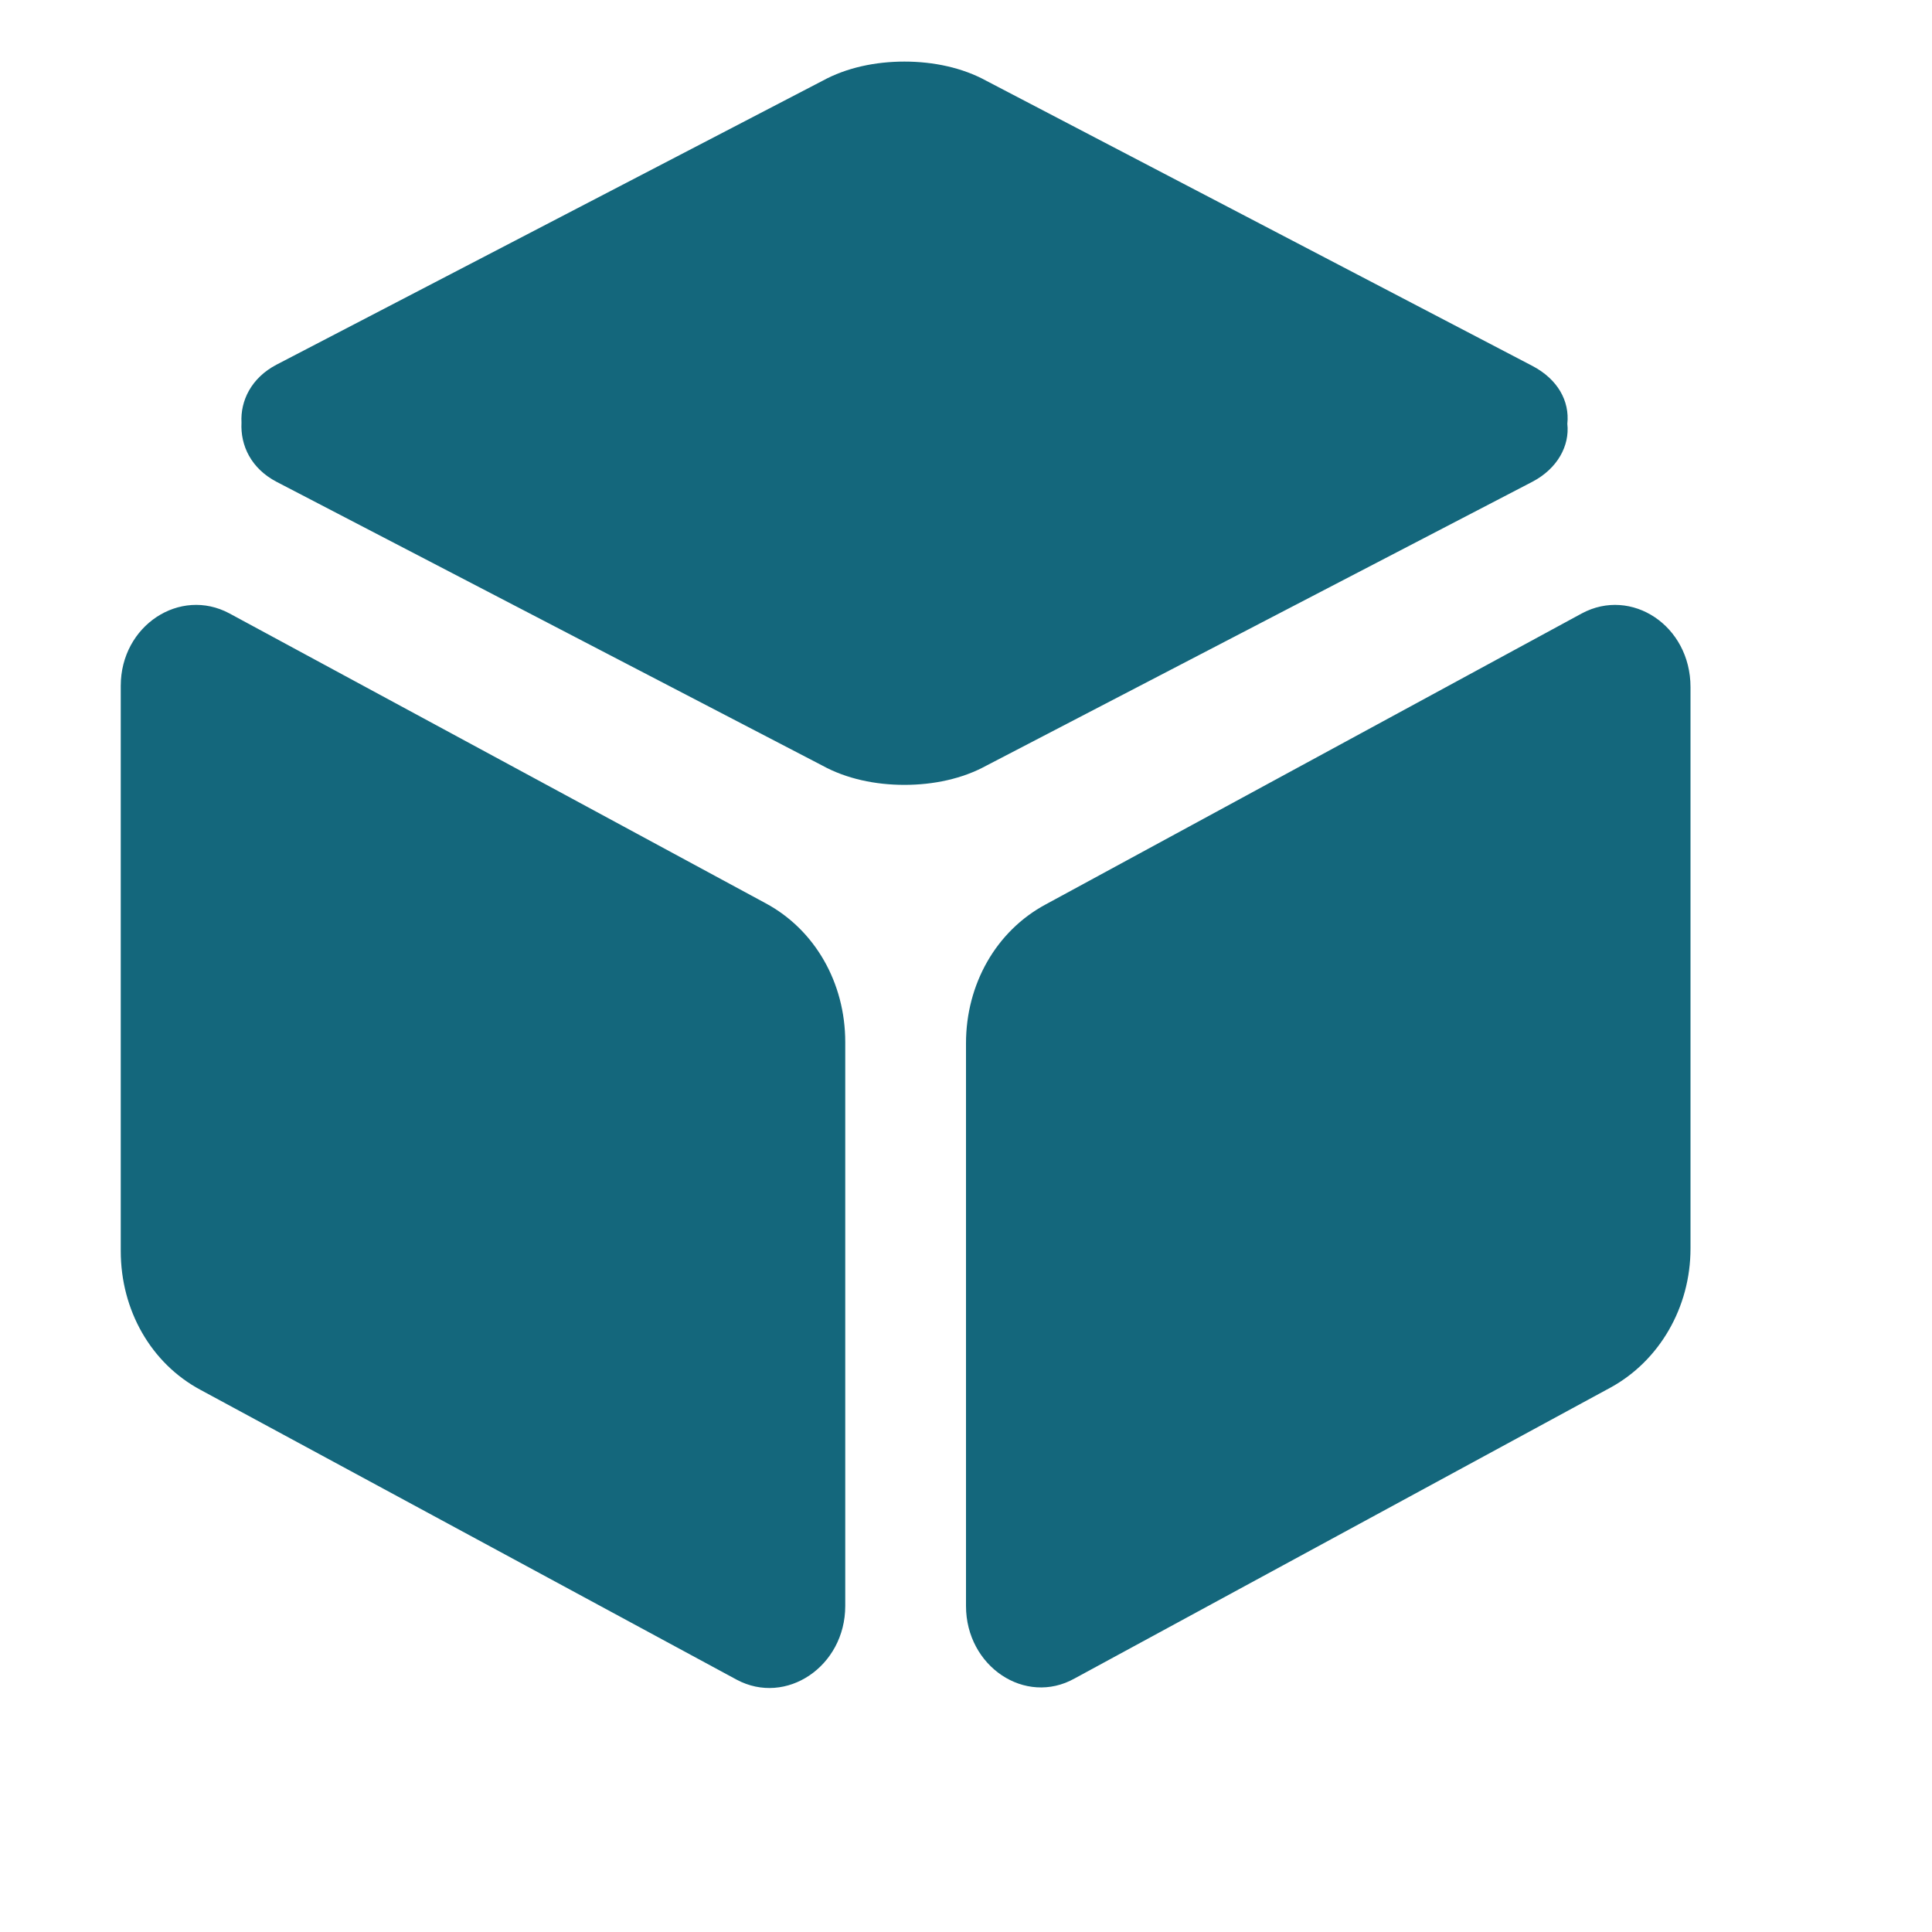 <?xml version="1.0" standalone="no"?><!DOCTYPE svg PUBLIC "-//W3C//DTD SVG 1.1//EN" "http://www.w3.org/Graphics/SVG/1.1/DTD/svg11.dtd"><svg class="icon" width="600px" height="600.00px" viewBox="0 0 1024 1024" version="1.1" xmlns="http://www.w3.org/2000/svg"><path d="M838.4 325.12L554.24 479.36C528 493.44 512 521.6 512 552.96V851.2c0 32 31.36 53.12 57.6 38.4l284.16-154.24c25.6-14.08 42.24-42.24 42.24-73.6v-297.6c0-32.64-31.36-53.12-57.6-39.04z m-432.64 153.6L121.6 325.12c-26.24-14.08-57.6 6.4-57.6 38.4v299.52c0 31.36 16 59.52 42.24 73.6l284.16 153.6c26.24 14.08 57.6-7.04 57.6-39.04V552.32c0-31.36-16-59.52-42.24-73.6z m406.4-223.36c13.44-7.04 19.84-19.2 18.56-30.72 1.28-12.16-5.12-23.68-18.56-30.72L522.88 42.88c-12.8-7.04-28.16-10.24-43.52-10.24-15.36 0-30.72 3.2-43.52 10.24l-289.28 150.4c-13.44 7.04-19.2 19.2-18.56 30.72-0.64 12.16 5.12 24.32 18.56 31.36l289.28 150.4C448.64 412.8 464 416 479.36 416c15.36 0 30.72-3.2 43.52-10.24l289.28-150.4z" fill="#14677c" /></svg>